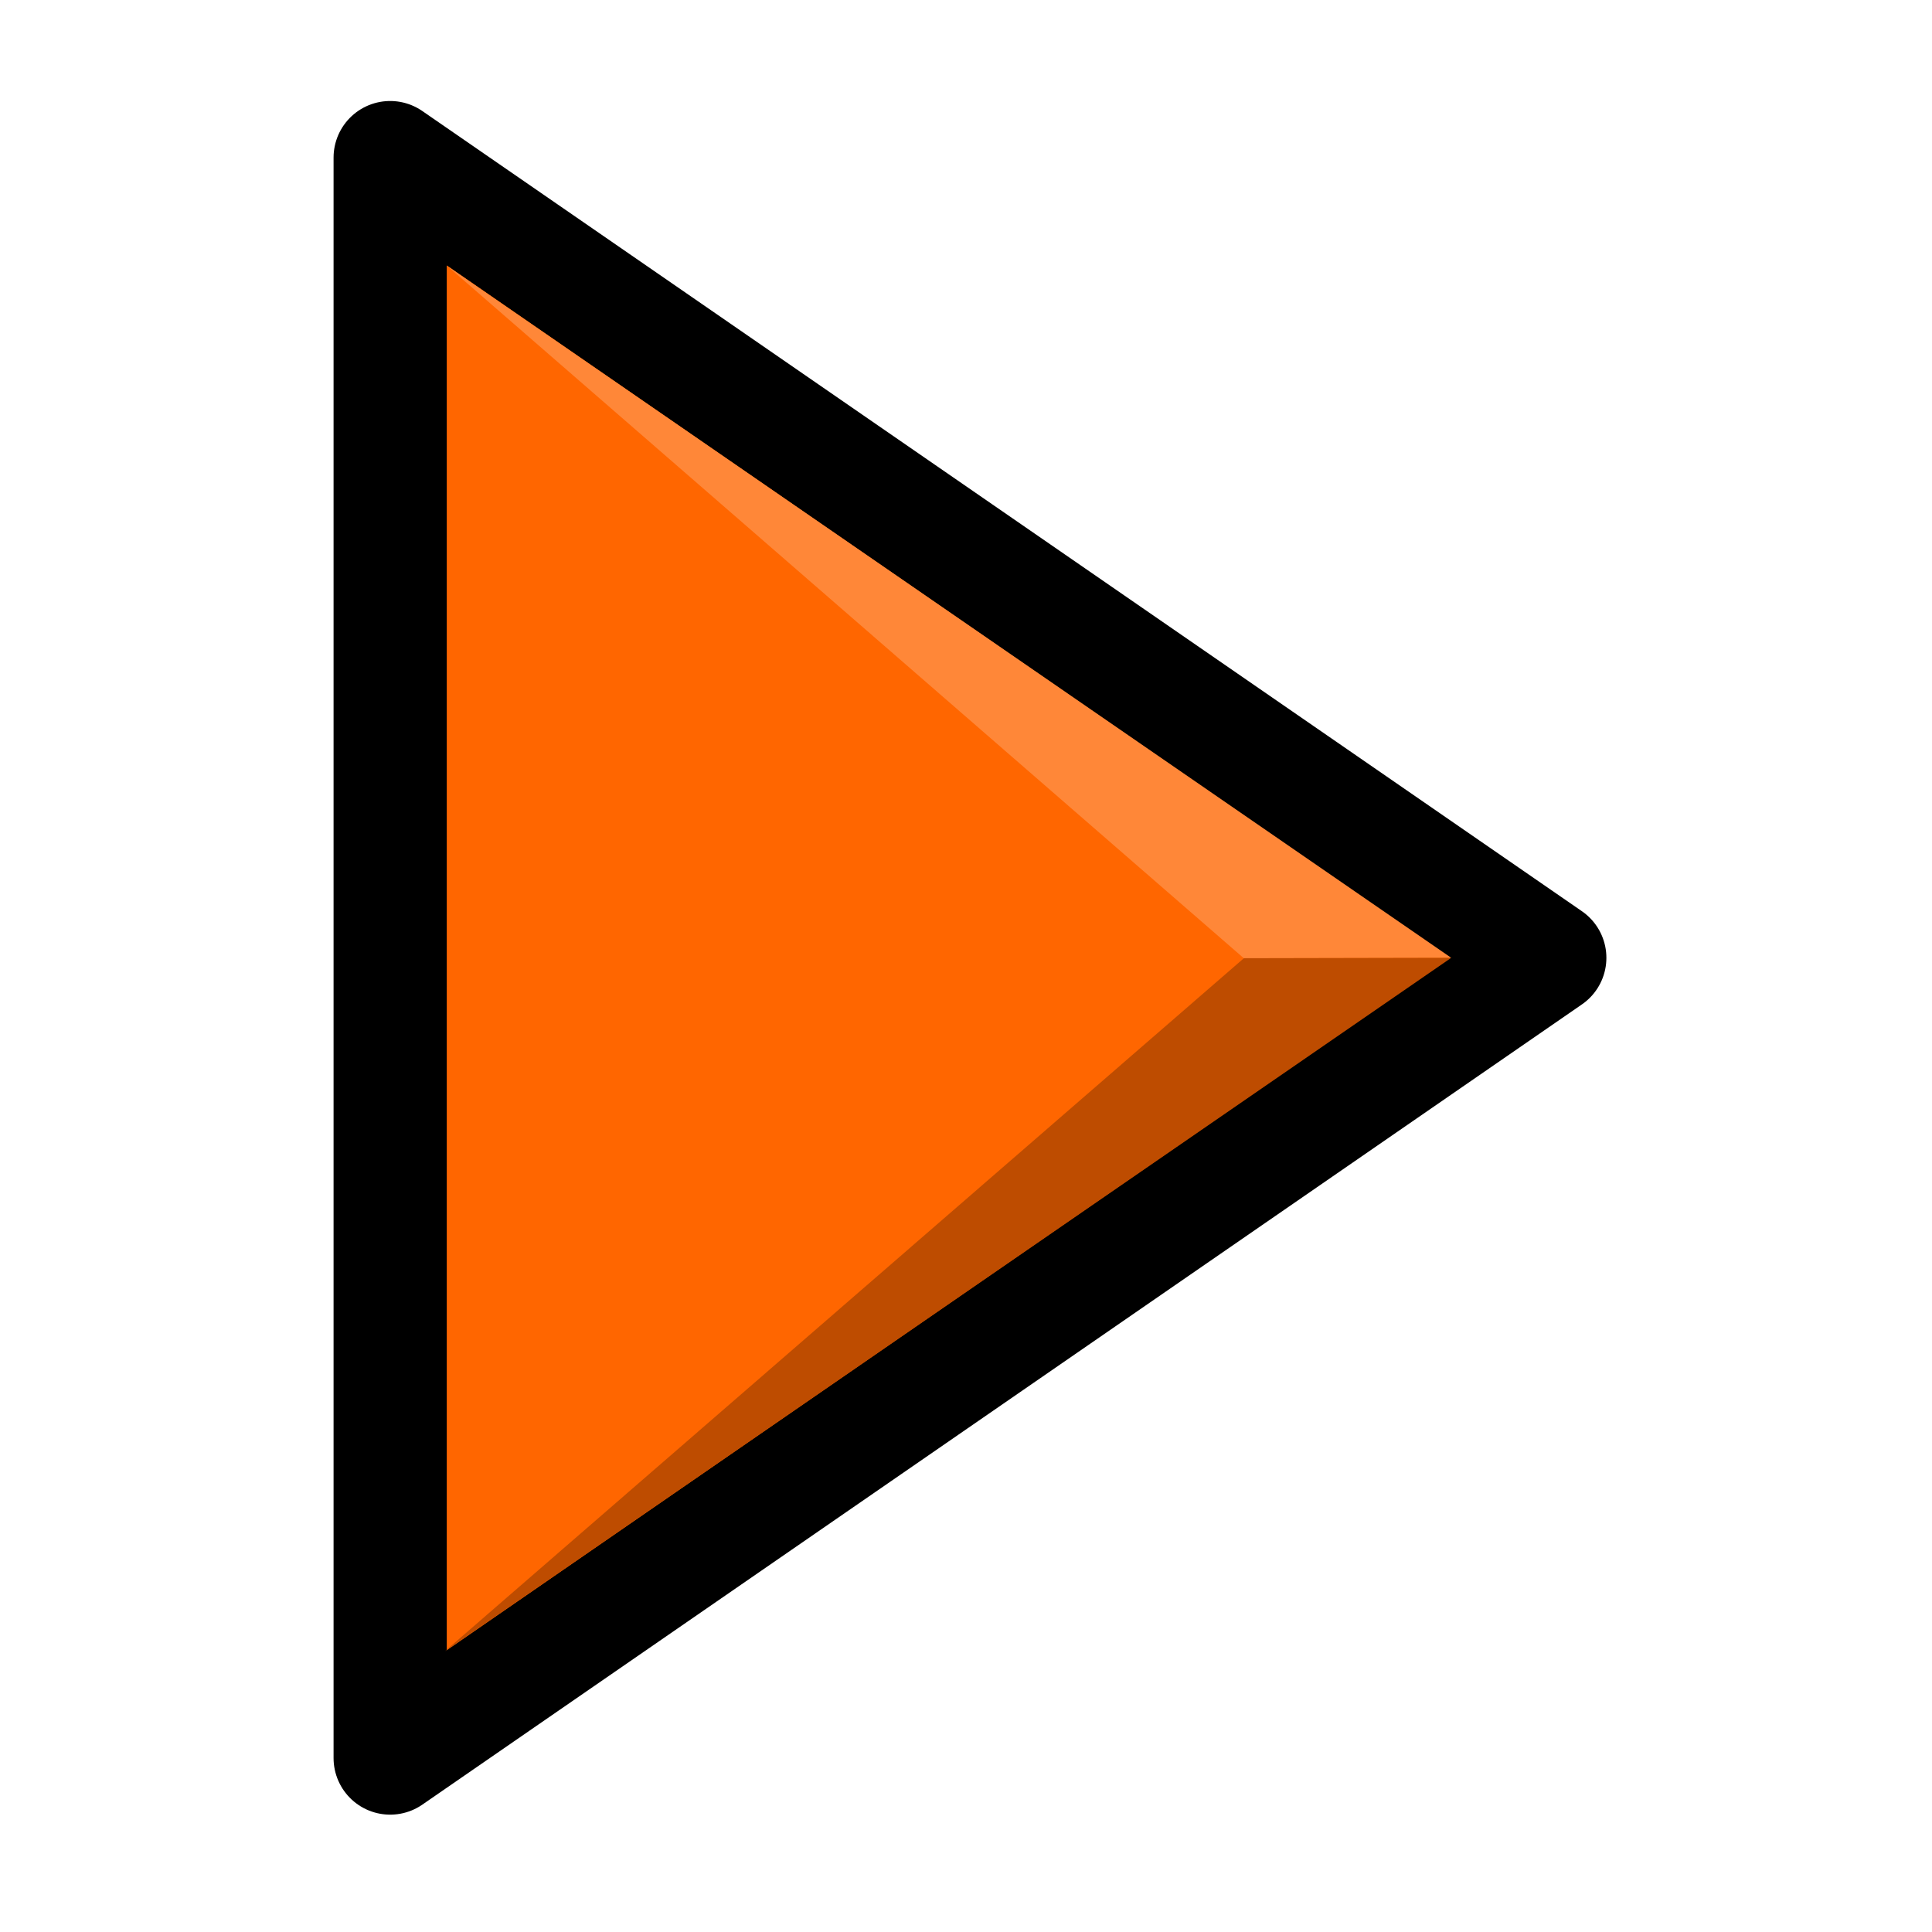 <?xml version="1.0" encoding="UTF-8" standalone="no"?>
<!-- Created with Inkscape (http://www.inkscape.org/) -->

<svg
   xmlns:dc="http://purl.org/dc/elements/1.1/"
   xmlns:cc="http://creativecommons.org/ns#"
   xmlns:rdf="http://www.w3.org/1999/02/22-rdf-syntax-ns#"
   xmlns:svg="http://www.w3.org/2000/svg"
   xmlns="http://www.w3.org/2000/svg"
   xmlns:sodipodi="http://sodipodi.sourceforge.net/DTD/sodipodi-0.dtd"
   xmlns:inkscape="http://www.inkscape.org/namespaces/inkscape"
   version="1.1"
   id="svg2"
   width="85.333"
   height="85.333"
   viewBox="0 0 85.333 85.333"
   sodipodi:docname="right_arrow.svg"
   inkscape:version="0.92.2 (5c3e80d, 2017-08-06)"
   inkscape:export-filename="/home/qwerty/STK/newgui/skin-padding/stk-code/data/skins/modern/left_arrow_focus.png"
   inkscape:export-xdpi="144"
   inkscape:export-ydpi="144">
  <defs
     id="defs6">
    <inkscape:path-effect
       effect="bspline"
       id="path-effect827"
       is_visible="true"
       weight="33.333"
       steps="2"
       helper_size="0"
       apply_no_weight="true"
       apply_with_weight="true"
       only_selected="false" />
  </defs>
  <sodipodi:namedview
     pagecolor="#ffffff"
     bordercolor="#666666"
     borderopacity="1"
     objecttolerance="10"
     gridtolerance="10"
     guidetolerance="10"
     inkscape:pageopacity="0"
     inkscape:pageshadow="2"
     inkscape:window-width="1366"
     inkscape:window-height="665"
     id="namedview4"
     showgrid="false"
     inkscape:zoom="1.3828125"
     inkscape:cx="63.939343"
     inkscape:cy="17.981269"
     inkscape:window-x="0"
     inkscape:window-y="28"
     inkscape:window-maximized="1"
     inkscape:current-layer="svg2" />
  <g
     id="g823"
     transform="matrix(-1,0,0,1,93.684,0)">
    <path
       sodipodi:nodetypes="ss"
       inkscape:original-d="M 77.016951,79.548025 Z"
       inkscape:path-effect="#path-effect827"
       inkscape:connector-curvature="0"
       id="path825"
       d="M 77.017,79.548 Z"
       style="fill:none;fill-rule:evenodd;stroke:#000000;stroke-width:1px;stroke-linecap:butt;stroke-linejoin:miter;stroke-opacity:1" />
    <path
       sodipodi:nodetypes="cccc"
       inkscape:connector-curvature="0"
       id="path831"
       d="M 76.451,77.65 25.233,42.305 76.451,6.961 Z"
       inkscape:transform-center-x="10.203084"
       style="opacity:1;fill:#ff6600;fill-opacity:1;stroke:#000000;stroke-width:5;stroke-linecap:butt;stroke-linejoin:round;stroke-miterlimit:4;stroke-dasharray:none;stroke-opacity:1" />
    <path
       sodipodi:nodetypes="cccc"
       inkscape:connector-curvature="0"
       id="path838"
       d="M 29.585,42.305 73.947,11.734 38.747,42.324 Z"
       inkscape:transform-center-y="-5.2956659"
       inkscape:transform-center-x="-2.5790504"
       style="opacity:1;fill:#ff8738;fill-opacity:1;stroke:none;stroke-width:5;stroke-miterlimit:4;stroke-dasharray:none;stroke-opacity:1" />
    <path
       sodipodi:nodetypes="cccc"
       inkscape:connector-curvature="0"
       id="path838-3"
       d="m 29.585,42.305 9.161,0.019 35.286,30.607 z"
       inkscape:transform-center-y="-5.2956659"
       inkscape:transform-center-x="-2.5790504"
       style="opacity:1;fill:#be4c00;fill-opacity:1;stroke:none;stroke-width:5;stroke-miterlimit:4;stroke-dasharray:none;stroke-opacity:1" />
  </g>
</svg>
